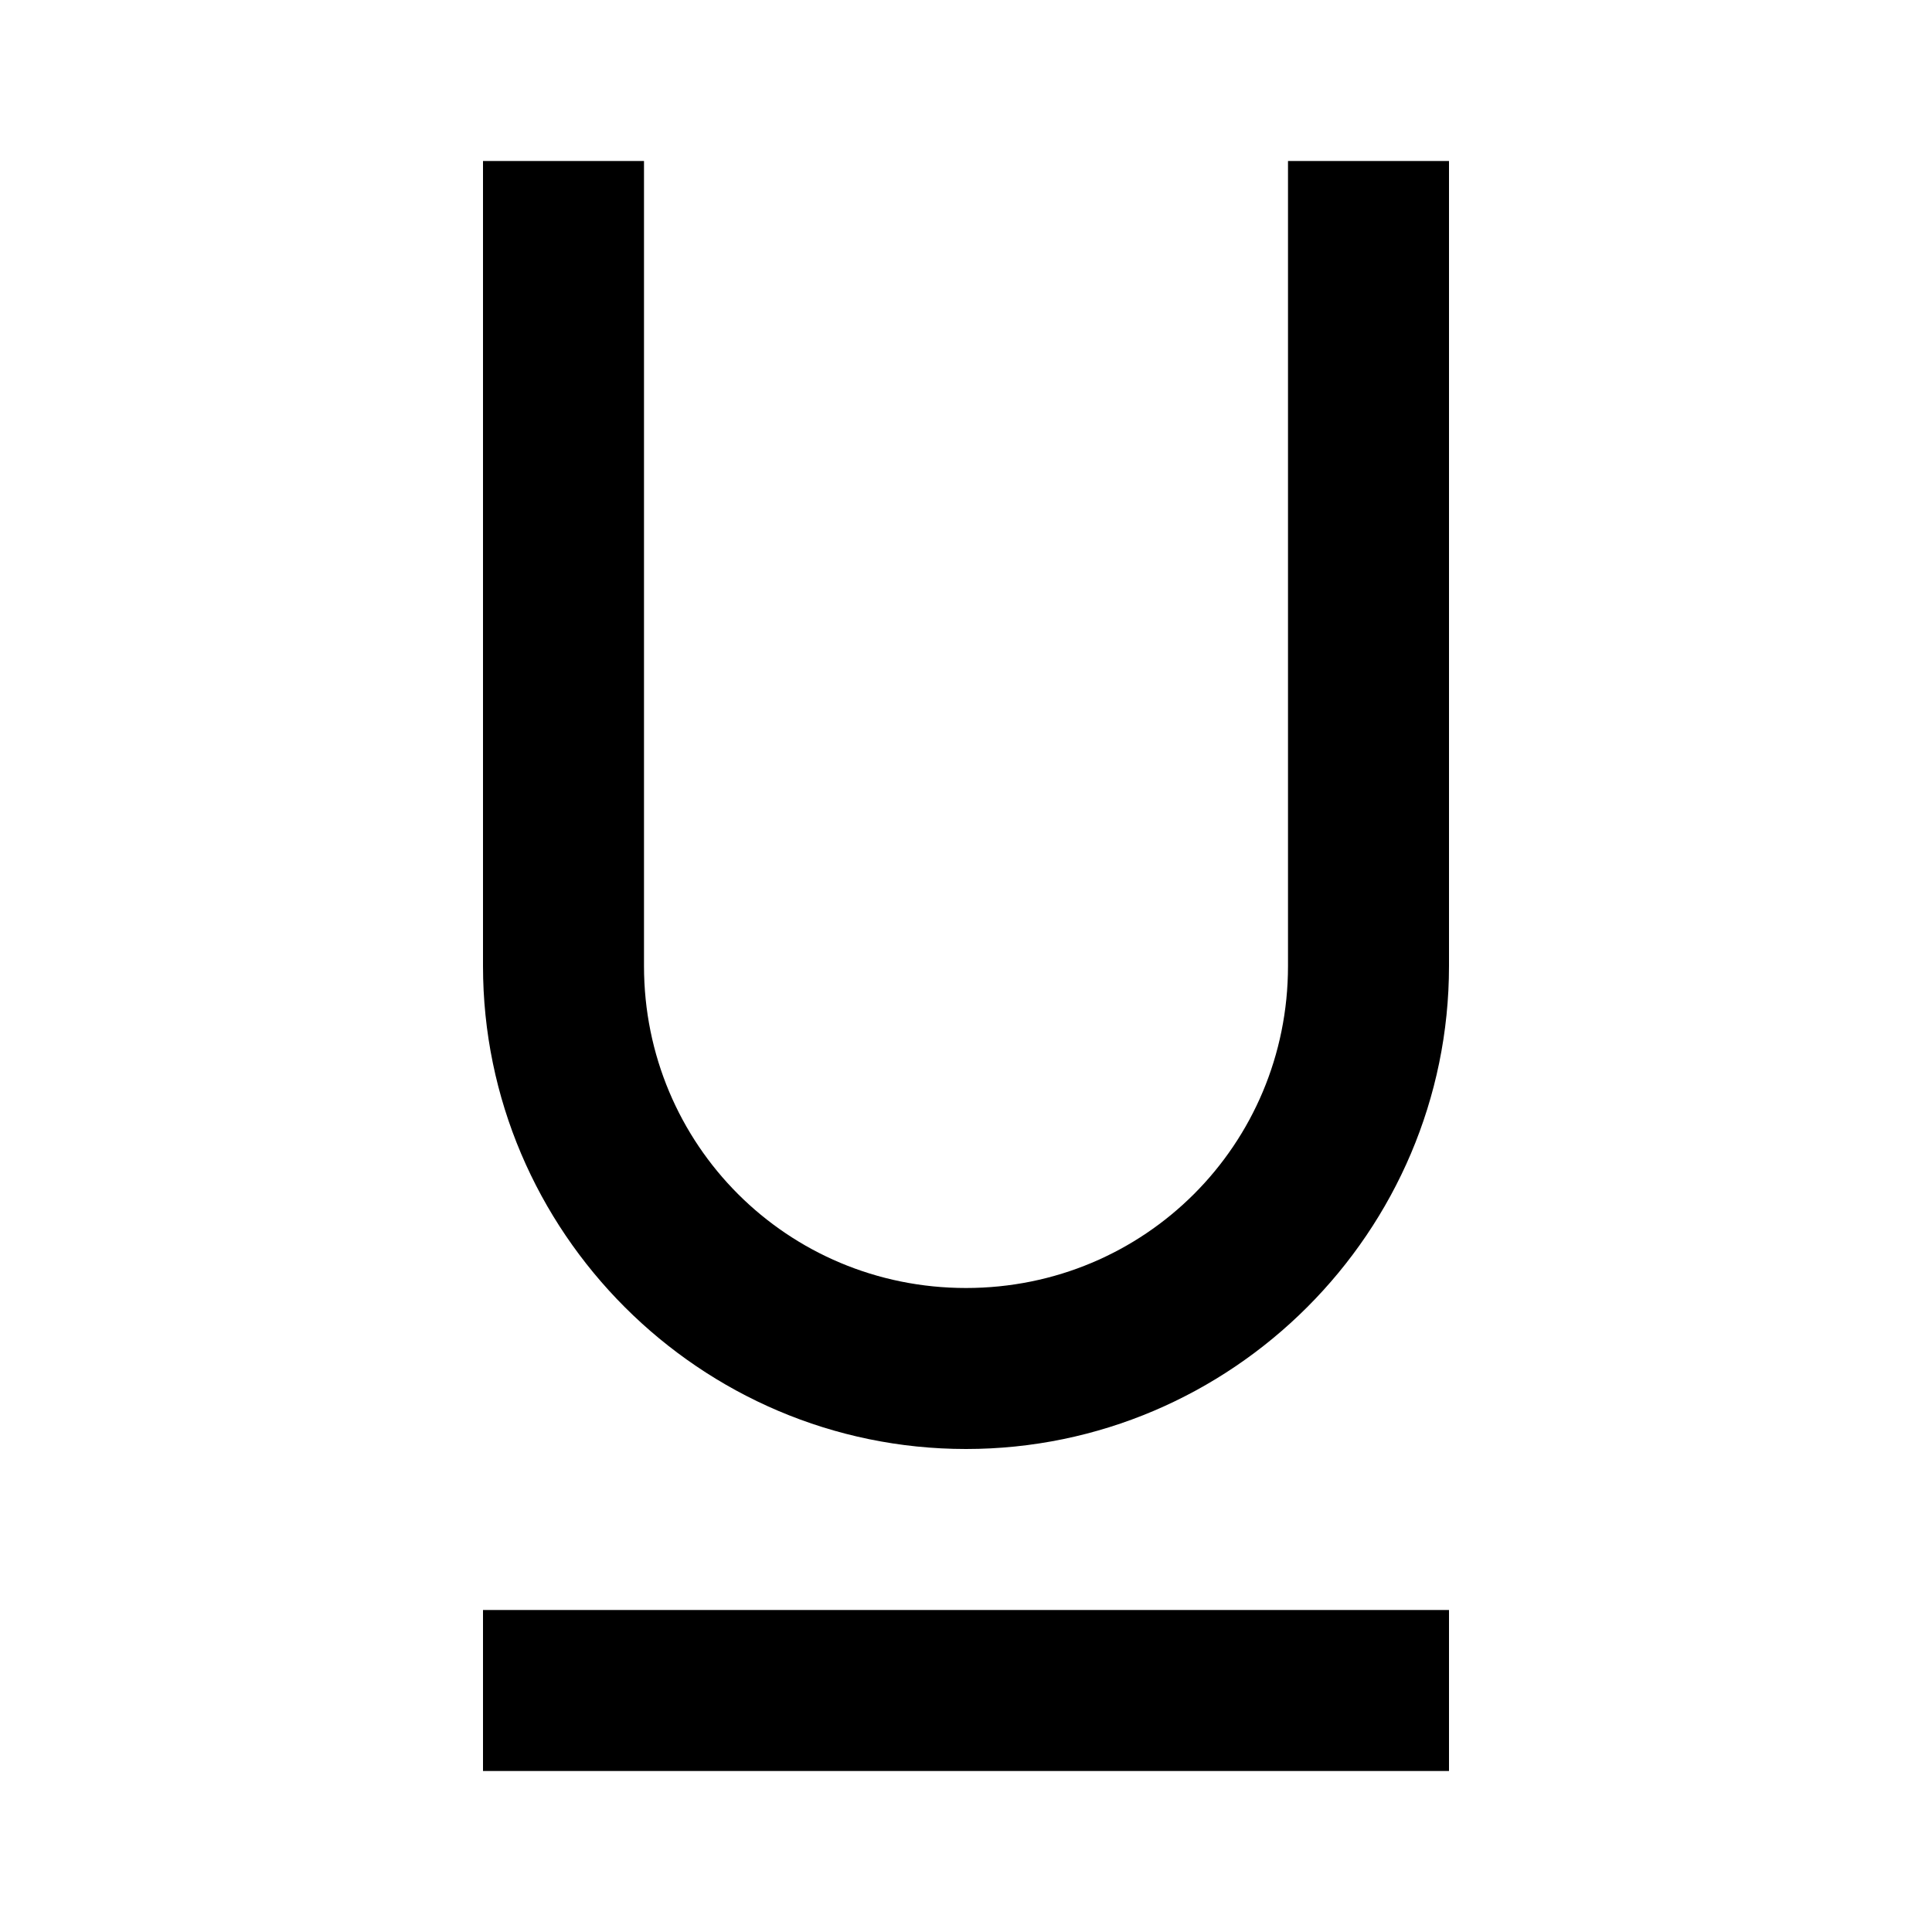 <svg xmlns="http://www.w3.org/2000/svg" viewBox="0 0 24 24">    <path d="M 6 2 L 6 12 C 6 15.302 8.698 18 12 18 C 15.302 18 18 15.302 18 12 L 18 2 L 16 2 L 16 12 C 16 14.22 14.22 16 12 16 C 9.78 16 8 14.22 8 12 L 8 2 L 6 2 z M 6 20 L 6 22 L 18 22 L 18 20 L 6 20 z"></path></svg>
